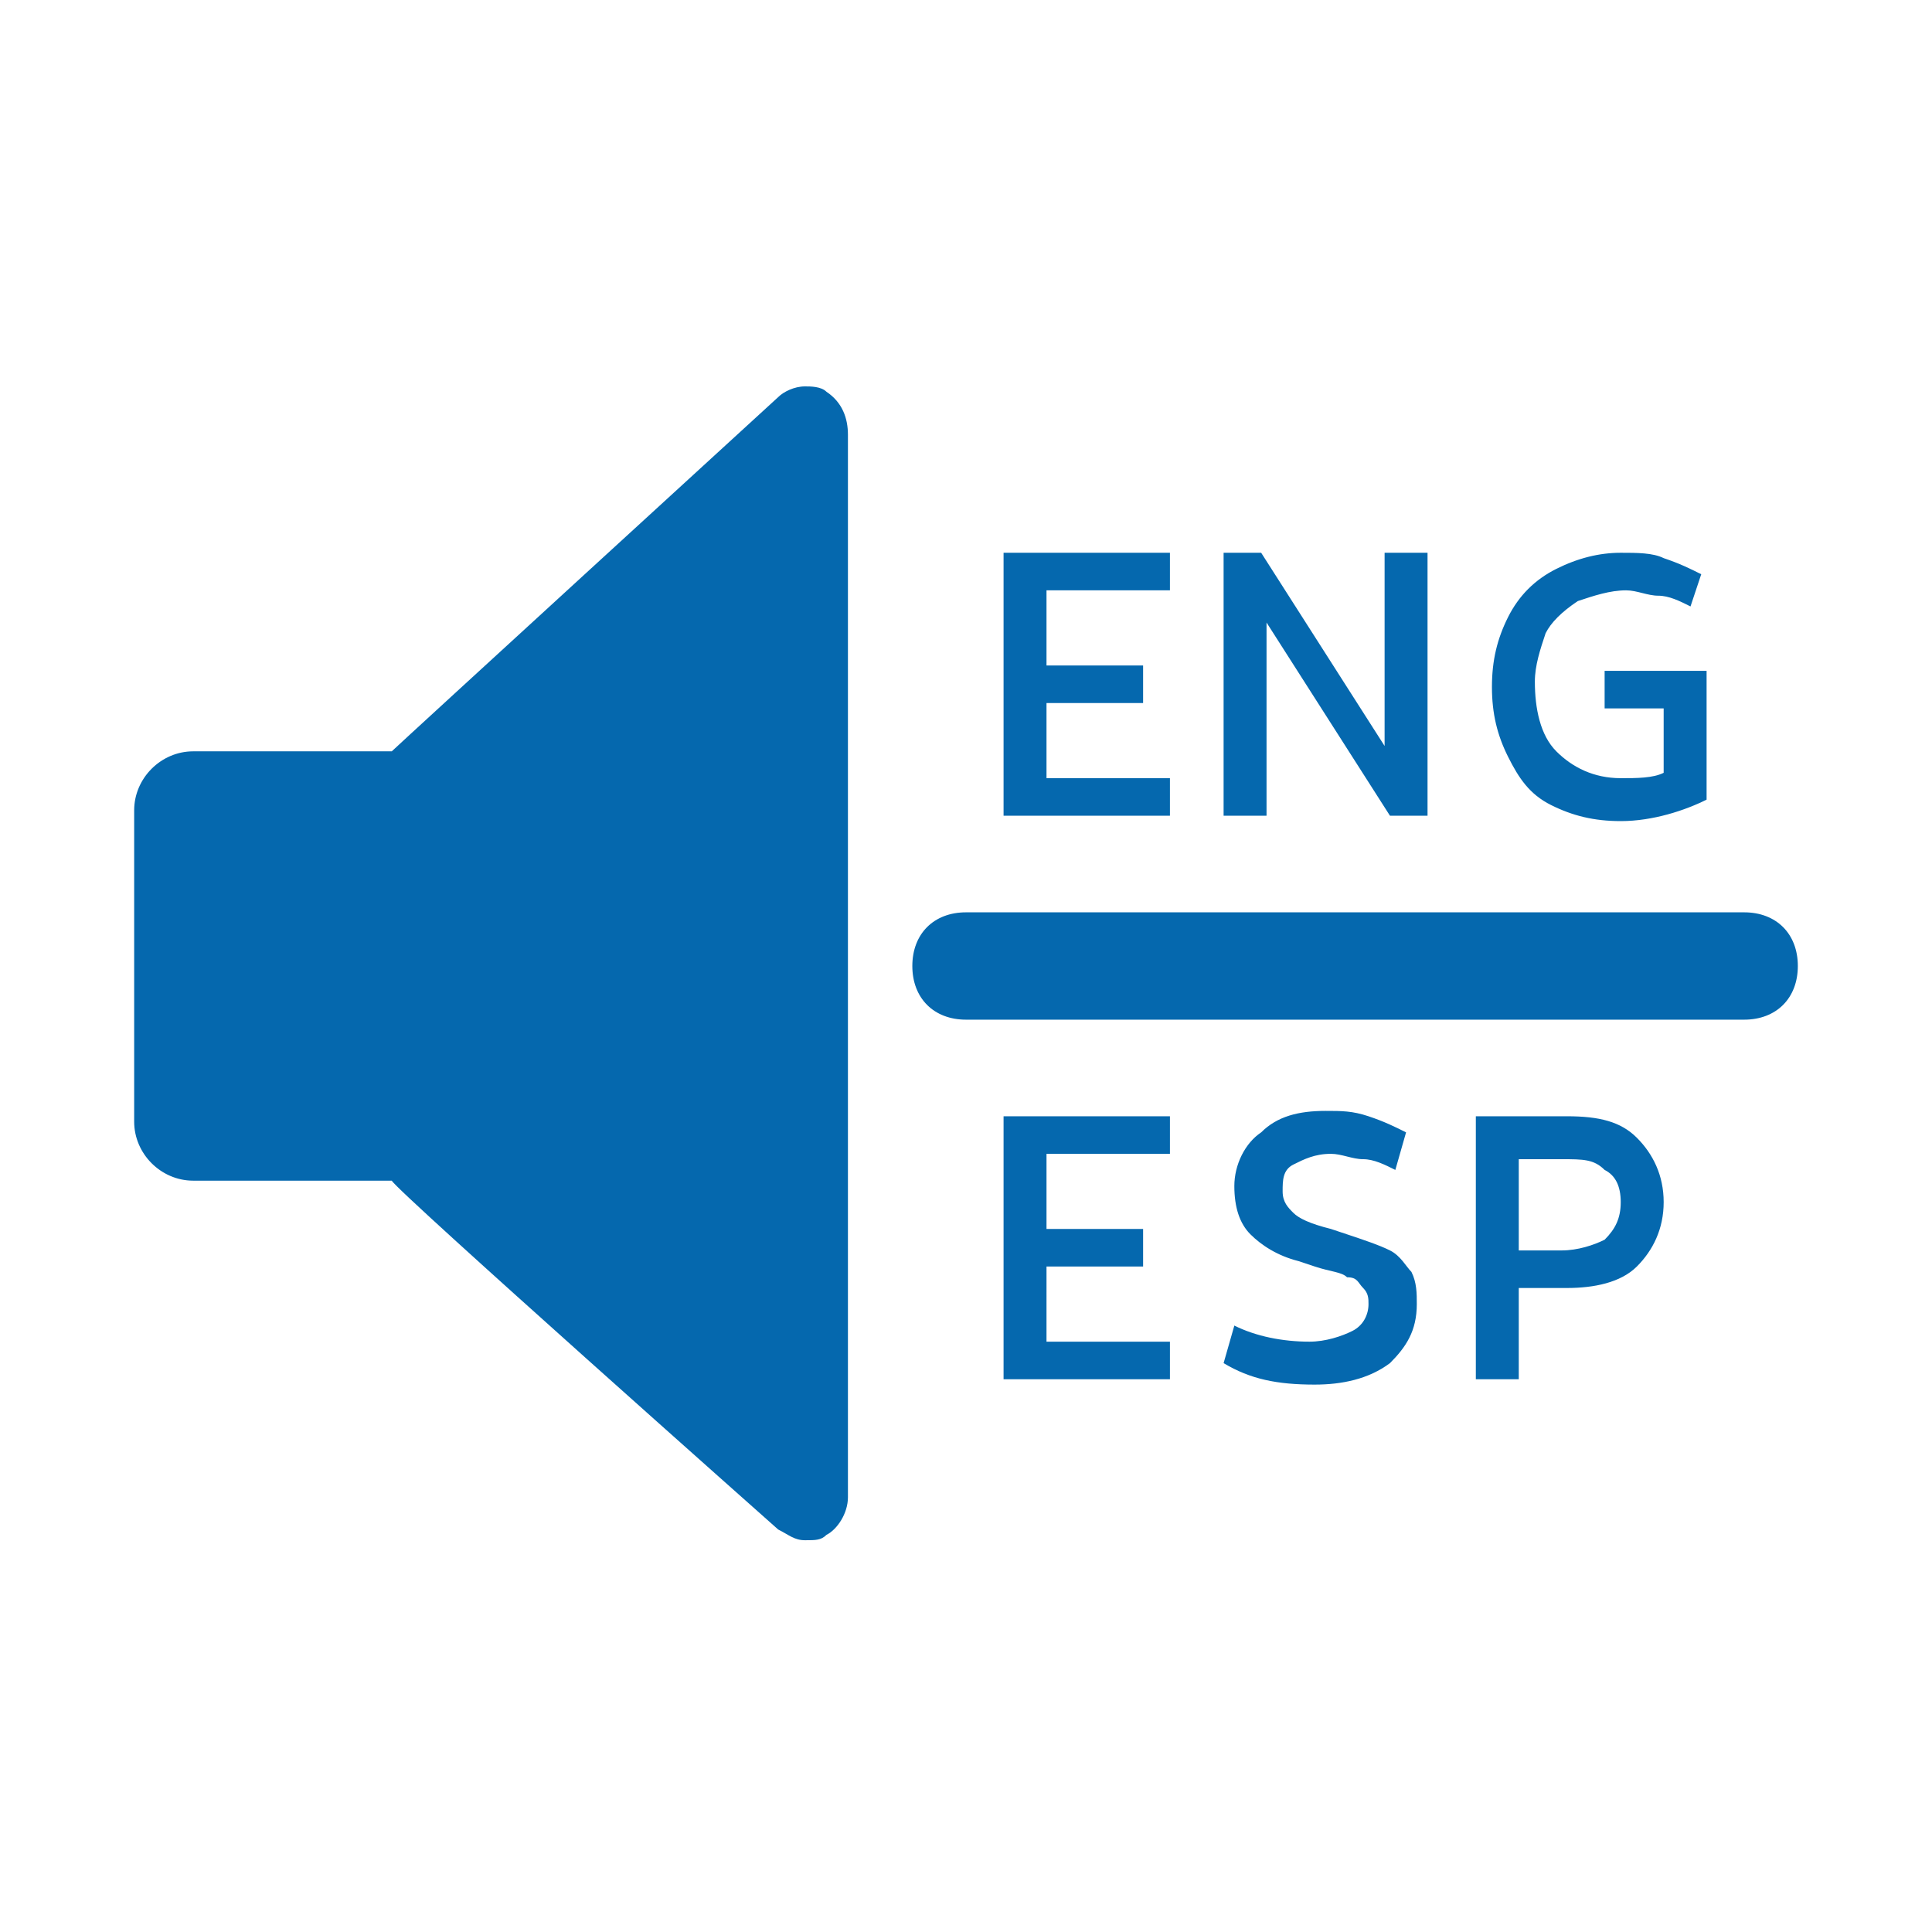 <svg xmlns="http://www.w3.org/2000/svg" viewBox="0 0 36 36"><path fill="#0568ae" d="M15.8 8.1v19.8c0 .3-.2.6-.4.7-.1.1-.2.1-.4.1s-.3-.1-.5-.2c0 0-7.1-6.3-7.2-6.5H3.6c-.6 0-1.1-.5-1.1-1.1v-5.8c0-.6.5-1.1 1.1-1.1h3.7c.1-.1 7.2-6.6 7.2-6.6.1-.1.3-.2.5-.2.1 0 .3 0 .4.1.3.2.4.5.4.8zM33.5 18c0-.6-.4-1-1-1H18c-.6 0-1 .4-1 1s.4 1 1 1h14.5c.6 0 1-.4 1-1zm-14.8-7.7h3.1v.7h-2.3v1.4h1.8v.7h-1.8v1.4h2.3v.7h-3.1v-4.9zm4.1 4.9v-4.9h.7l2.3 3.6v-3.6h.8v4.9h-.7l-2.3-3.6v3.6h-.8zm7.4.1c-.5 0-.9-.1-1.3-.3-.4-.2-.6-.5-.8-.9-.2-.4-.3-.8-.3-1.3s.1-.9.3-1.3c.2-.4.5-.7.9-.9.4-.2.8-.3 1.2-.3.3 0 .6 0 .8.1.3.1.5.2.7.3l-.2.6c-.2-.1-.4-.2-.6-.2-.2 0-.4-.1-.6-.1-.3 0-.6.1-.9.2-.3.2-.5.4-.6.6-.1.3-.2.6-.2.9 0 .5.1 1 .4 1.3.3.3.7.5 1.2.5.3 0 .6 0 .8-.1v-1.2h-1.1v-.7h1.9v2.4c-.4.2-1 .4-1.6.4zm-11.5 5.5h3.1v.7h-2.3v1.4h1.8v.7h-1.8V25h2.3v.7h-3.1v-4.9zm5.8 5c-.7 0-1.2-.1-1.7-.4l.2-.7c.4.2.9.3 1.4.3.3 0 .6-.1.8-.2.2-.1.3-.3.3-.5 0-.1 0-.2-.1-.3-.1-.1-.1-.2-.3-.2-.1-.1-.3-.1-.6-.2l-.3-.1c-.4-.1-.7-.3-.9-.5-.2-.2-.3-.5-.3-.9s.2-.8.5-1c.3-.3.7-.4 1.2-.4.3 0 .5 0 .8.1.3.1.5.2.7.3l-.2.7c-.2-.1-.4-.2-.6-.2-.2 0-.4-.1-.6-.1-.3 0-.5.1-.7.2-.2.1-.2.3-.2.5s.1.3.2.4c.1.1.3.2.7.3l.3.1c.3.1.6.2.8.3.2.1.3.3.4.4.1.2.1.4.1.6 0 .5-.2.8-.5 1.1-.4.3-.9.4-1.4.4zm3-5h1.7c.6 0 1 .1 1.3.4.3.3.5.7.5 1.2s-.2.9-.5 1.2c-.3.3-.8.4-1.3.4h-.9v1.7h-.8v-4.9zm.8 2.5h.8c.3 0 .6-.1.8-.2.2-.2.3-.4.3-.7 0-.3-.1-.5-.3-.6-.2-.2-.4-.2-.8-.2h-.8v1.7z"/></svg>